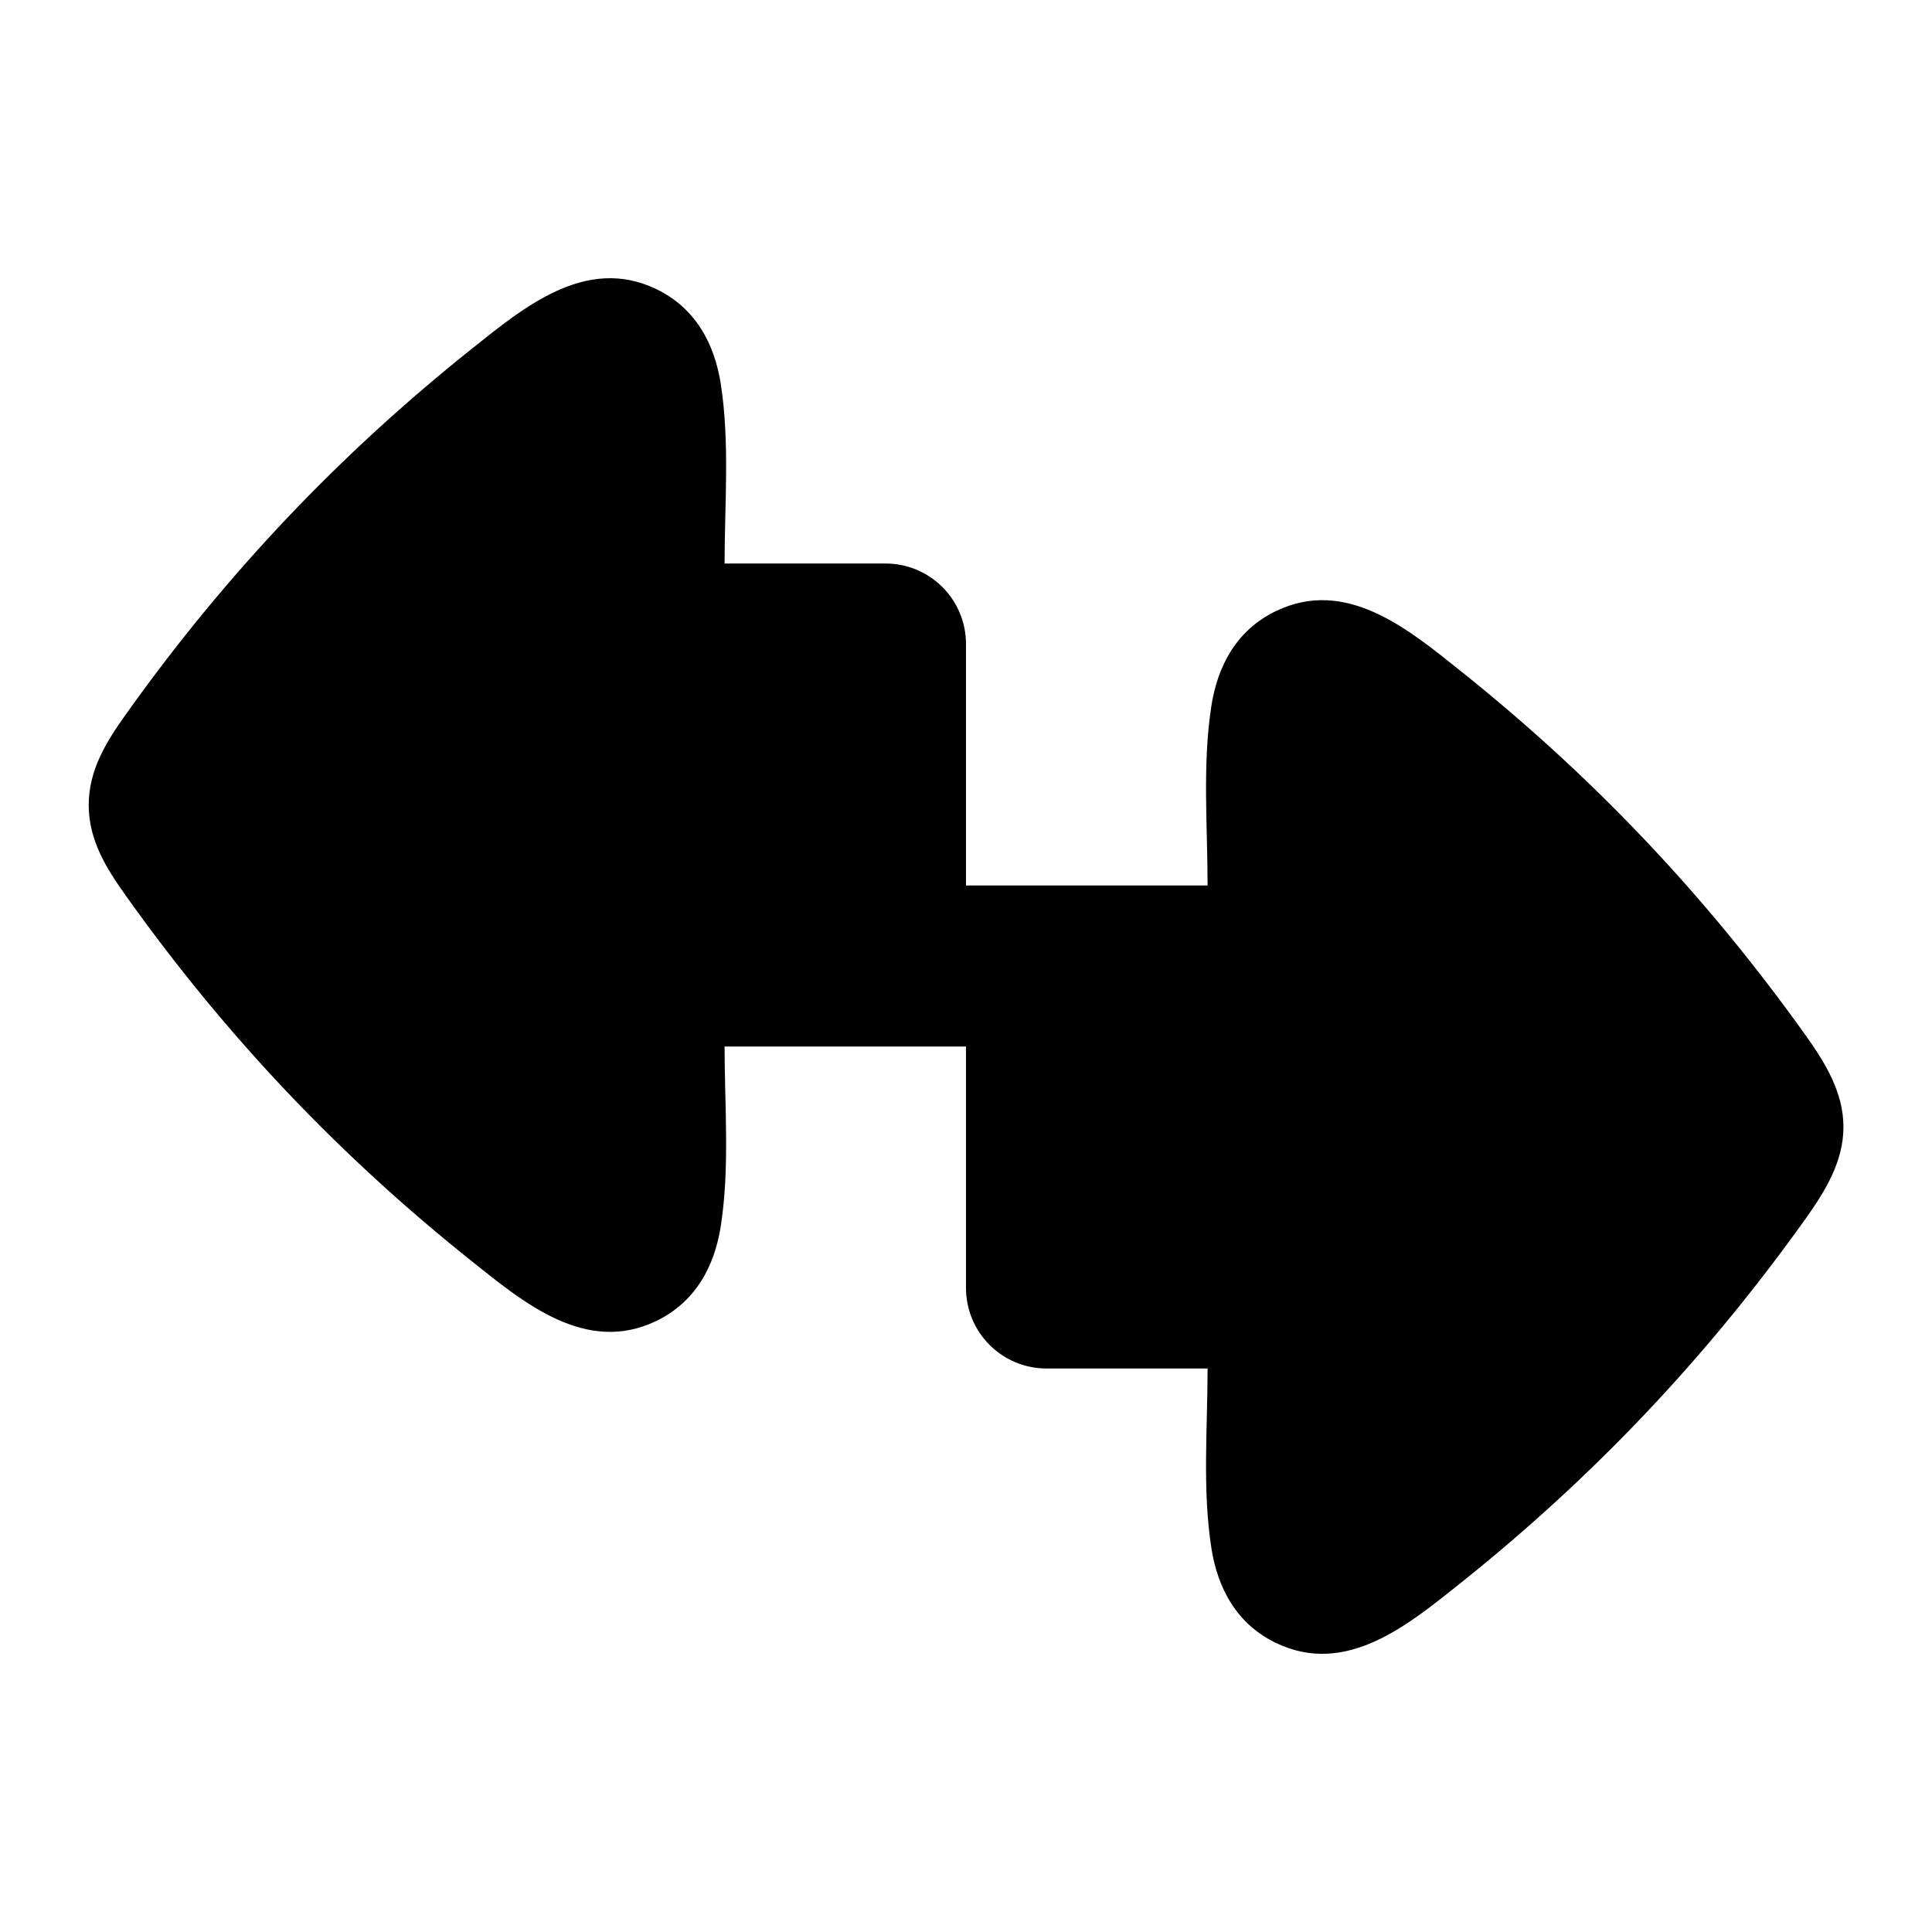 <svg width="24" height="24" viewBox="0 0 24 24" fill="none" xmlns="http://www.w3.org/2000/svg">
    <path fill-rule="evenodd" clip-rule="evenodd" d="M12 13L9.001 13C9.001 13.733 9.067 14.504 8.954 15.229C8.902 15.563 8.744 16.124 8.152 16.41C7.278 16.83 6.505 16.182 5.859 15.666C4.216 14.356 2.807 12.873 1.567 11.132C1.322 10.789 1.102 10.438 1.102 10.001C1.102 9.563 1.322 9.212 1.567 8.869C2.807 7.128 4.216 5.645 5.858 4.335C6.505 3.819 7.278 3.171 8.152 3.591C8.744 3.876 8.902 4.438 8.954 4.771C9.067 5.497 9.001 6.268 9.001 7L11 7C11.265 7 11.52 7.105 11.707 7.293C11.895 7.48 12 7.735 12 8V11L15.001 11C15.001 10.267 14.935 9.497 15.048 8.771C15.1 8.437 15.258 7.876 15.85 7.591C16.724 7.17 17.497 7.818 18.143 8.334C19.785 9.645 21.195 11.128 22.435 12.868C22.675 13.205 22.9 13.572 22.9 14C22.9 14.428 22.675 14.794 22.435 15.132C21.195 16.872 19.785 18.355 18.143 19.666C17.497 20.181 16.724 20.83 15.85 20.409C15.258 20.124 15.1 19.562 15.048 19.229C14.935 18.503 15.001 17.733 15.001 17L13 17C12.735 17 12.48 16.895 12.293 16.707C12.105 16.52 12 16.265 12 16V13Z" fill="currentColor"/>
</svg>

